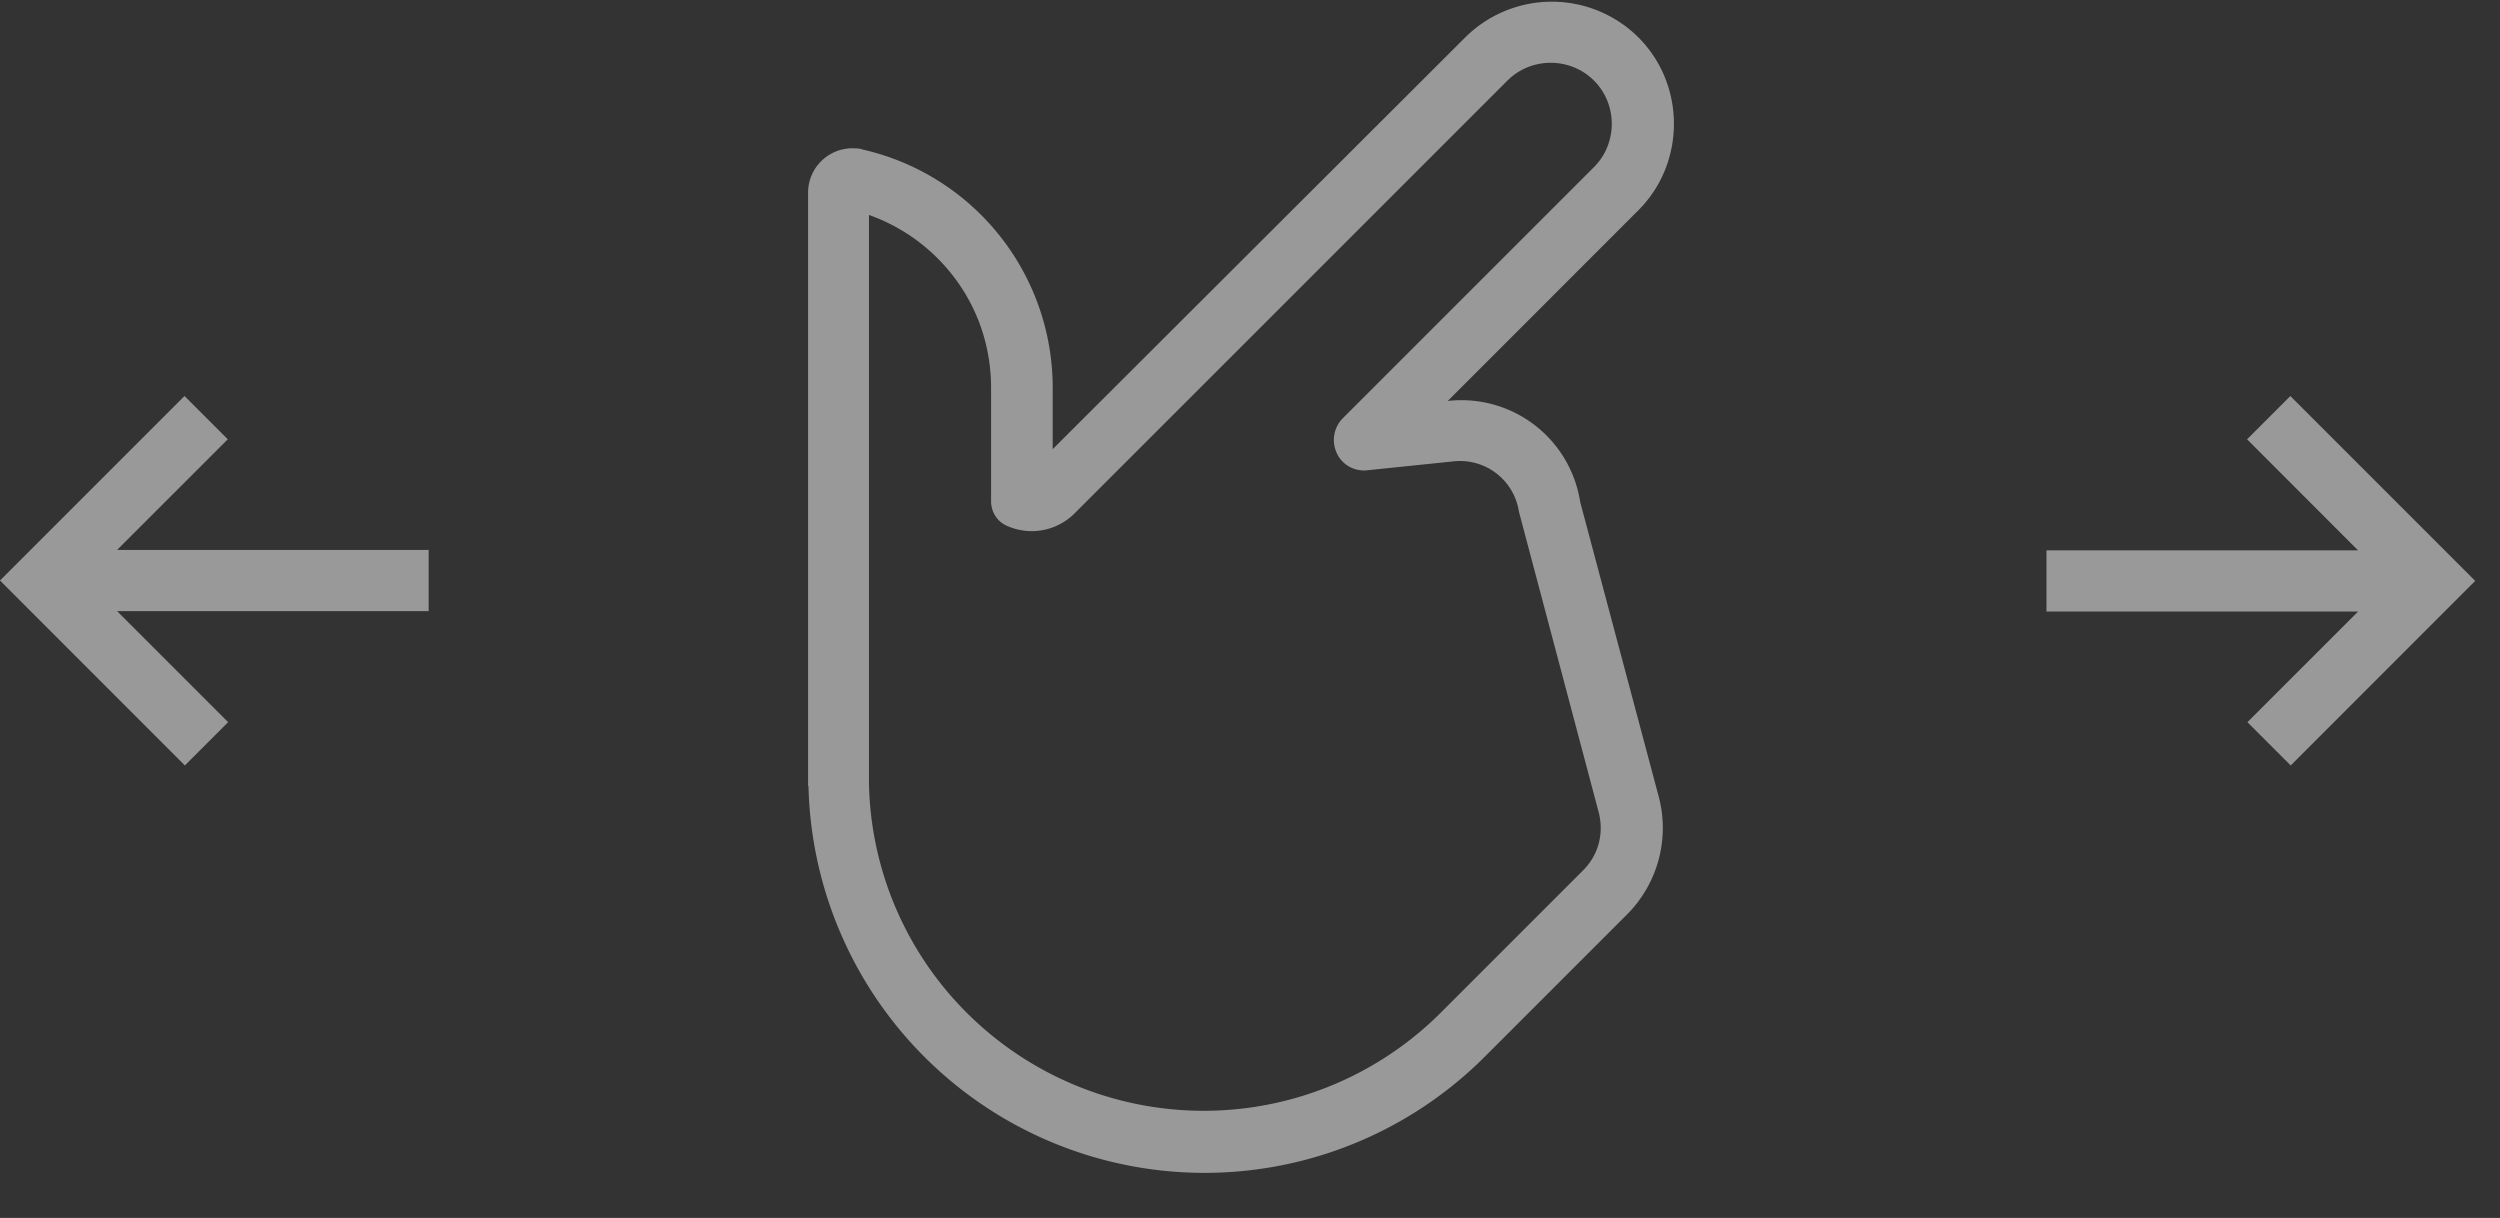 <svg xmlns="http://www.w3.org/2000/svg" xmlns:xlink="http://www.w3.org/1999/xlink" width="39" height="19" viewBox="0 0 39 19"><rect x="0" y="0" width="39" height="19" fill="#333333" stroke="none"/><defs><path id="9uv6a" d="M181.556 1170.353c.4.143.764.37 1.069.675.543.543.836 1.26.836 2.024v1.767c0 .168.095.317.245.383a.945.945 0 0 0 1.056-.192l6.754-6.753c.37-.37.98-.37 1.35 0 .37.37.37.98 0 1.35l-3.918 3.917a.483.483 0 0 0-.095.543c.083.185.28.293.478.269l1.337-.138a.929.929 0 0 1 1.027.783l1.242 4.681c.09.335 0 .675-.239.914l-2.221 2.221a5.233 5.233 0 0 1-7.398 0 5.197 5.197 0 0 1-1.523-3.57zm-.257-1.04a.693.693 0 0 0-.693.694V1179.262l.006-.006a6.18 6.18 0 0 0 10.551 4.228l2.222-2.222a1.91 1.91 0 0 0 .49-1.839l-1.224-4.592a1.875 1.875 0 0 0-2.066-1.576l2.973-2.974c.74-.74.74-1.958 0-2.699a1.917 1.917 0 0 0-2.699 0l-6.437 6.425v-.955a3.809 3.809 0 0 0-2.968-3.72c-.047-.018-.101-.018-.155-.018z"/><path id="9uv6b" d="M204.786 1176.54h-4.861v-.955h4.86l-1.731-1.732.675-.675 2.884 2.884-2.878 2.879-.675-.675z"/><path id="9uv6c" d="M169.827 1175.579h4.86v.955h-4.86l1.732 1.732-.675.675-2.884-2.885 2.878-2.878.675.675z"/></defs><g><g transform="translate(-168 -1167)"><g opacity=".5"><use fill="#fff" xlink:href="#9uv6a"/></g><g opacity=".5"><use fill="#fff" xlink:href="#9uv6b"/></g><g opacity=".5"><use fill="#fff" xlink:href="#9uv6c"/></g></g></g></svg>